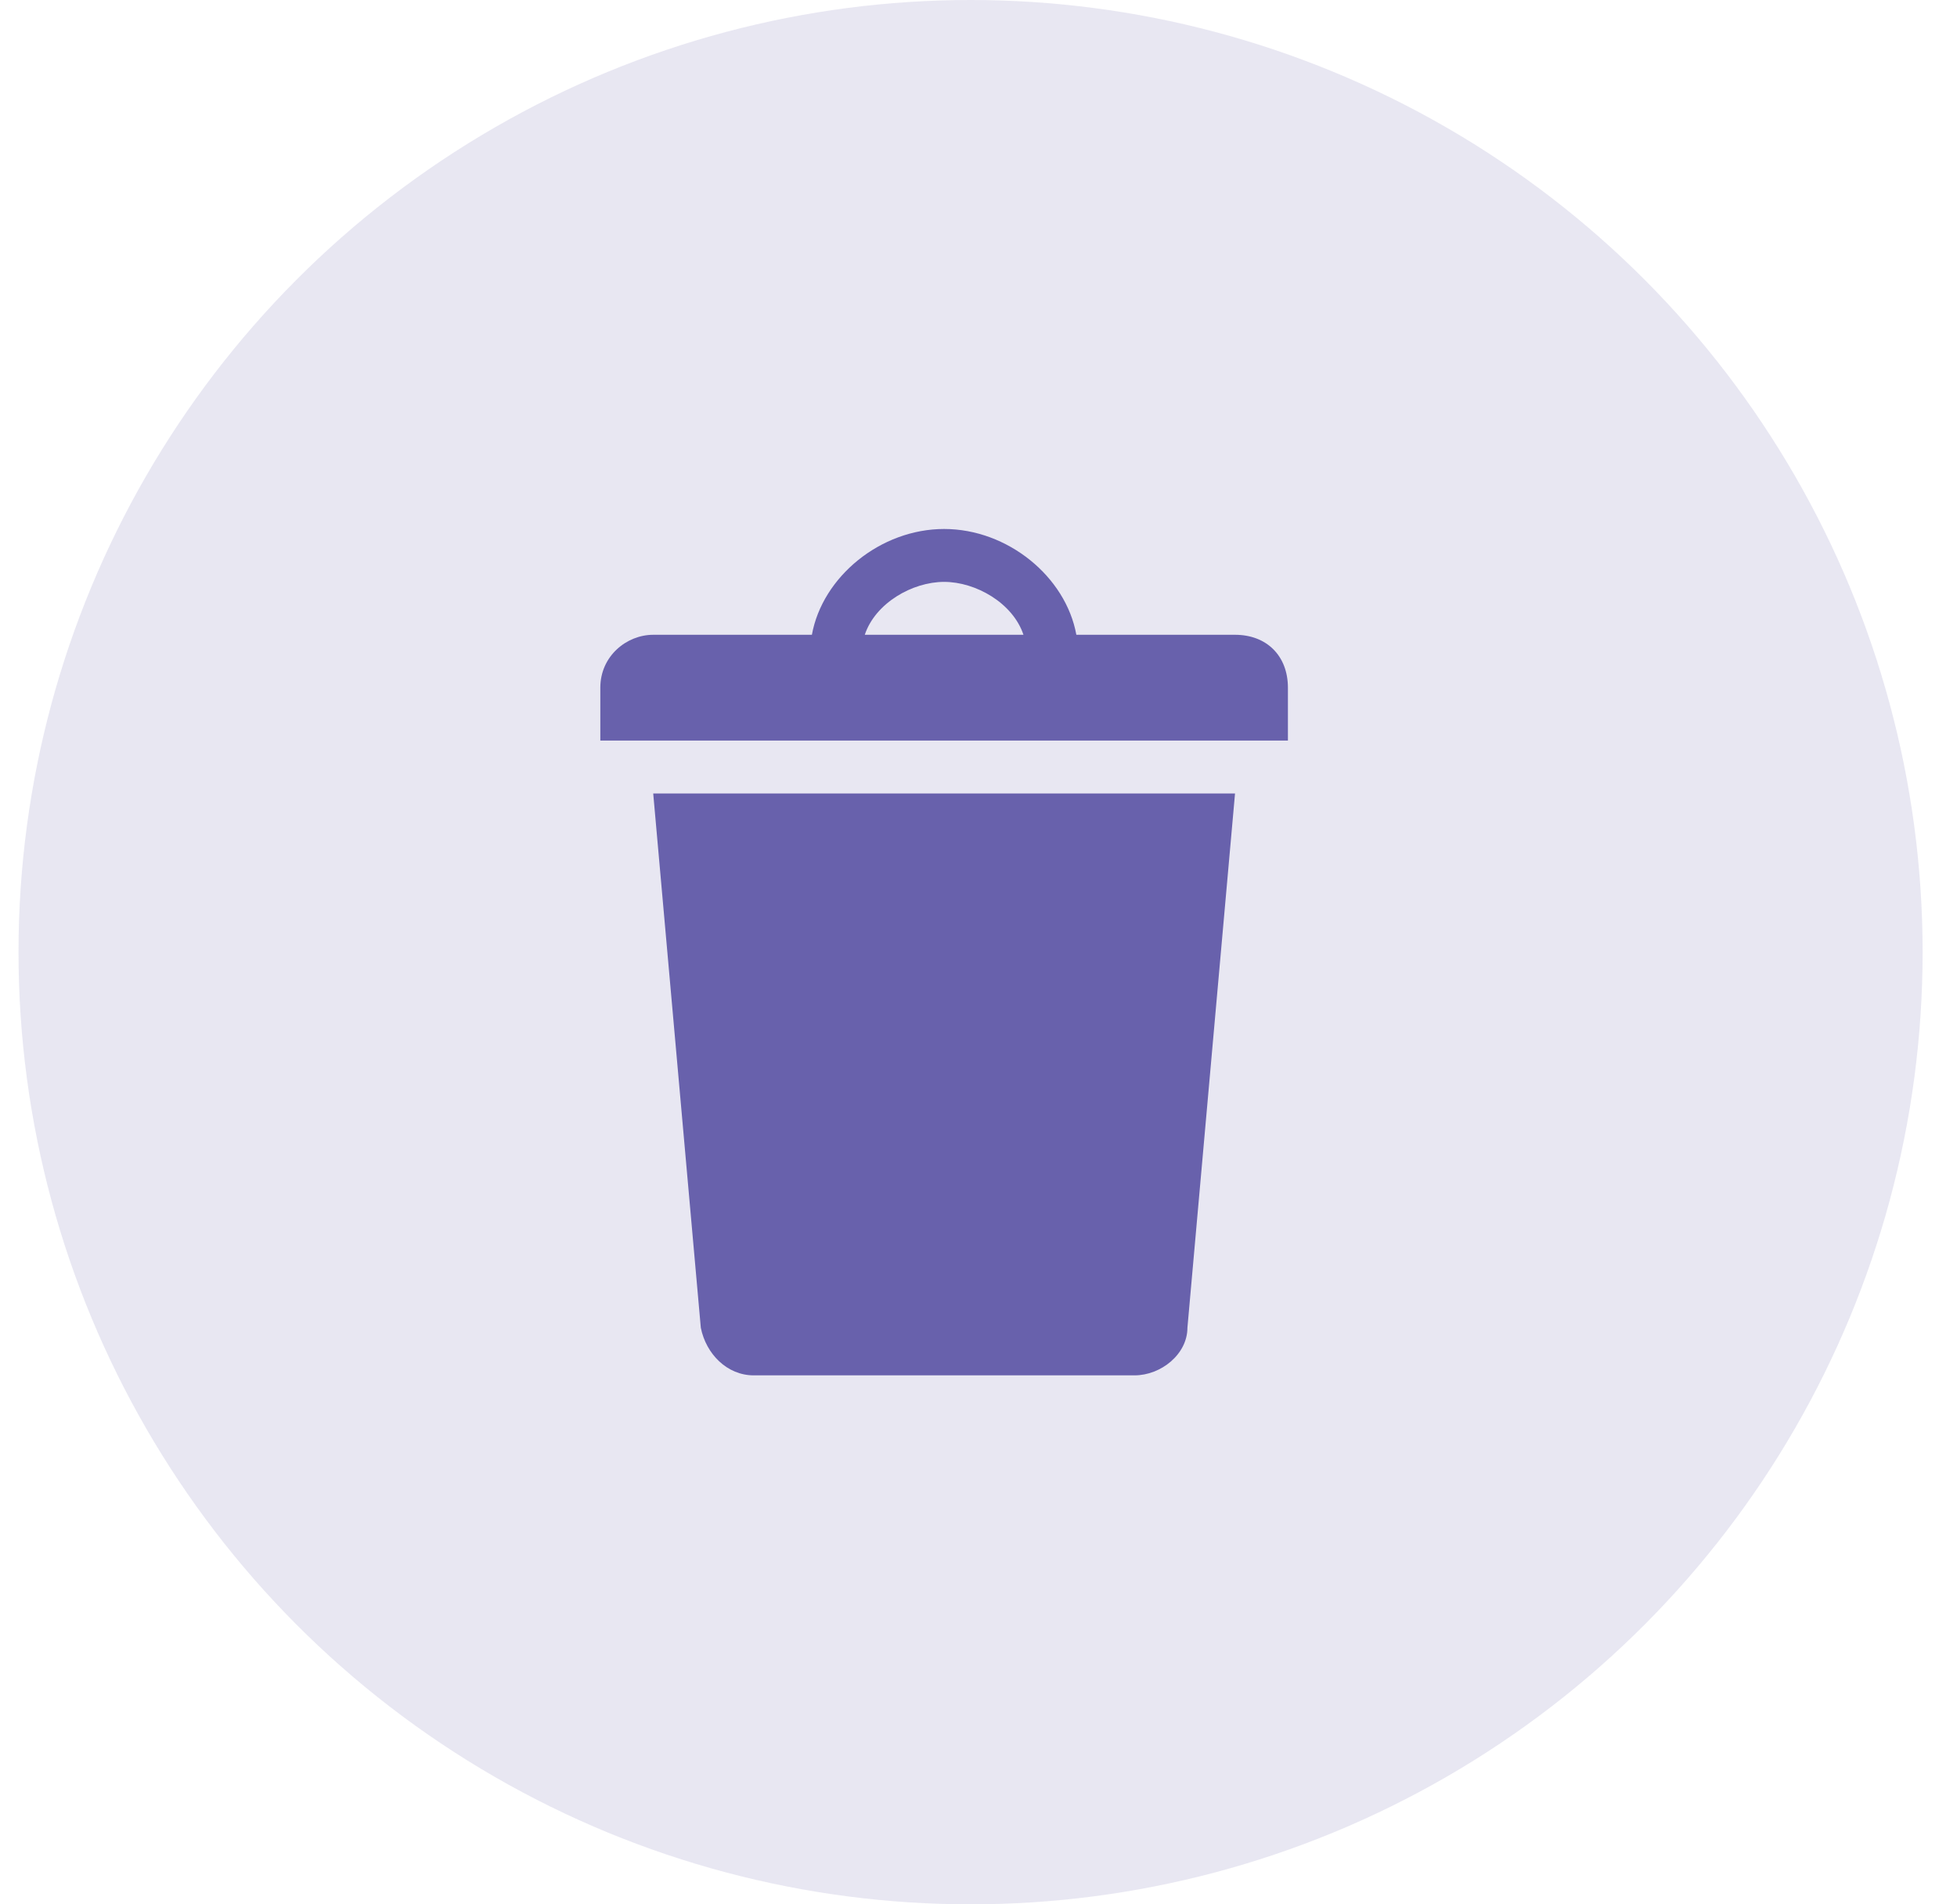 <svg width="37" height="36" viewBox="0 0 37 36" fill="none" xmlns="http://www.w3.org/2000/svg">
<circle opacity="0.15" cx="18.35" cy="18" r="18" fill="#6861AC"/>
<path d="M20.35 12H23.35C23.95 12 24.35 12.4 24.35 13V14H11.35V13C11.35 12.4 11.85 12 12.35 12H15.35C15.55 10.9 16.65 10 17.85 10C19.05 10 20.15 10.9 20.35 12ZM16.35 12H19.35C19.15 11.4 18.45 11 17.85 11C17.25 11 16.55 11.4 16.35 12ZM12.35 15H23.35L22.45 25.1C22.45 25.6 21.95 26 21.45 26H14.25C13.75 26 13.35 25.6 13.25 25.1L12.35 15Z" fill="#6861AC"/>
</svg>
